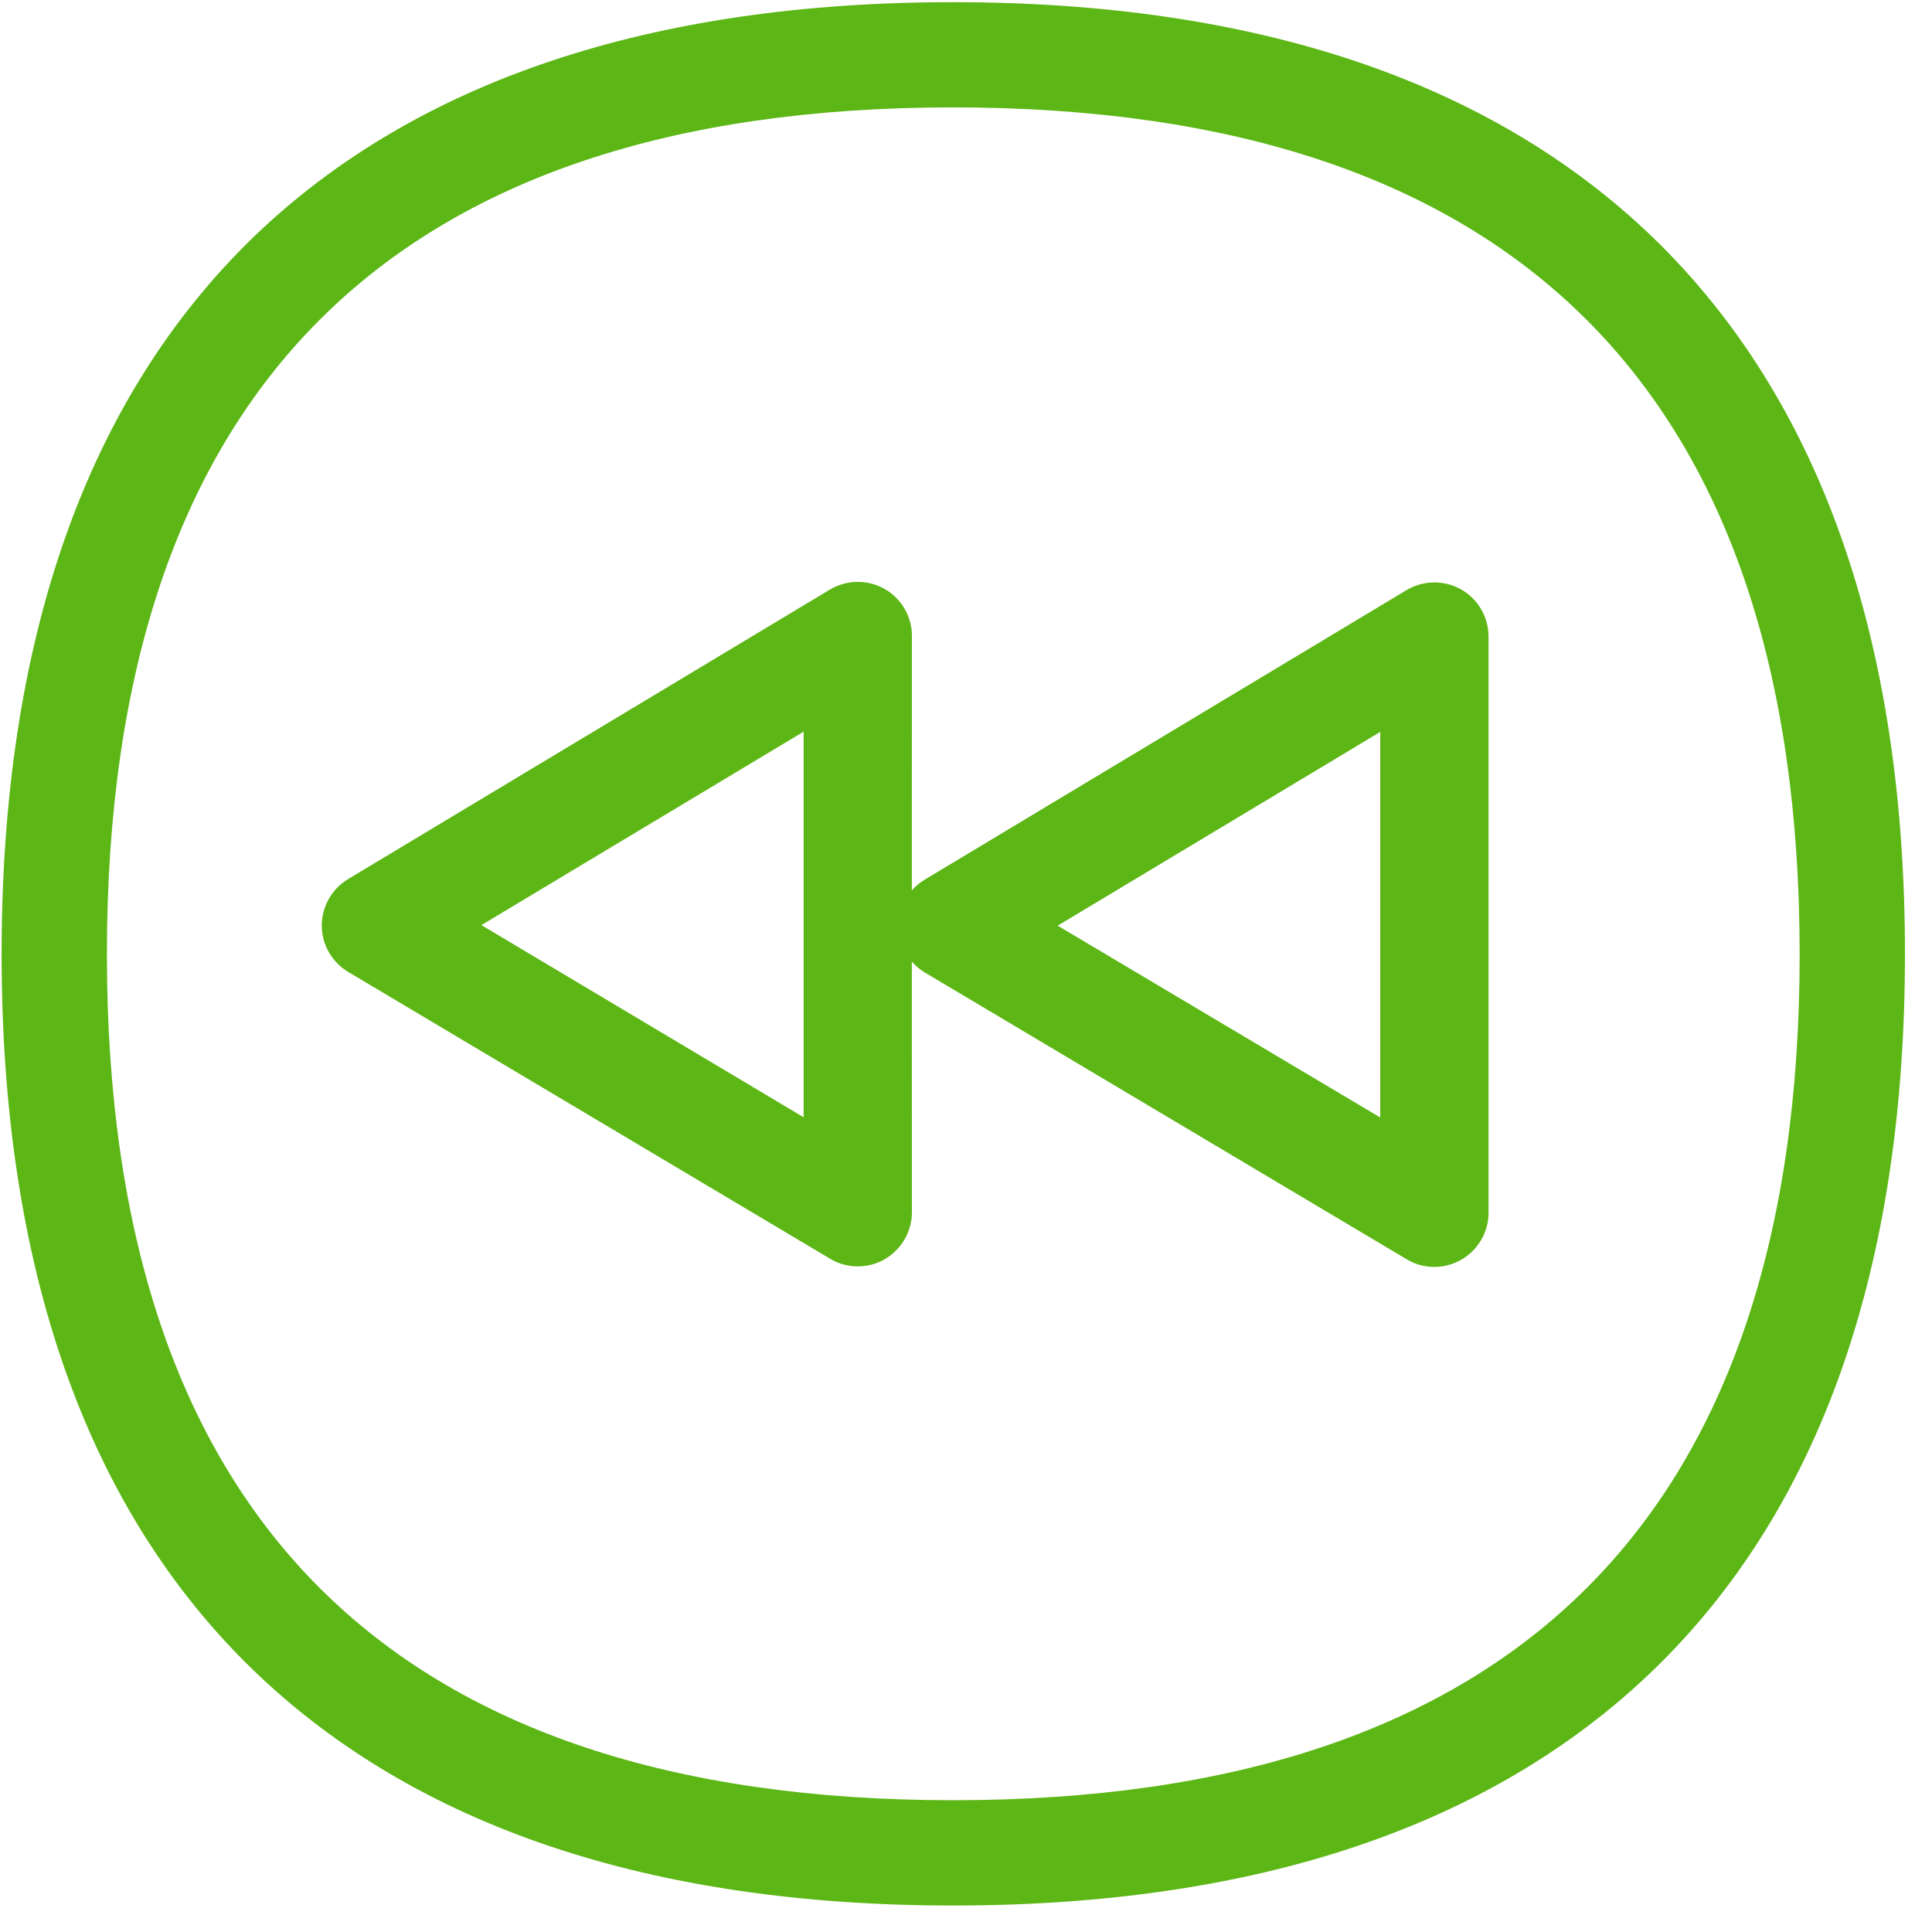 <?xml version="1.0" encoding="UTF-8"?>
<svg width="24px" height="24px" viewBox="0 0 24 24" version="1.1" xmlns="http://www.w3.org/2000/svg" xmlns:xlink="http://www.w3.org/1999/xlink">
    <title>2.Regular/Rewind_2Regular</title>
    <g id="Symbols" stroke="none" stroke-width="1" fill="none" fill-rule="evenodd">
        <g id="2.Regular/Rewind_2Regular" fill="#5CB615" fill-rule="nonzero">
            <path d="M11.839,0.027 C15.593,0.027 18.514,1.008 20.524,2.941 C22.608,4.951 23.664,7.946 23.664,11.852 C23.664,15.755 22.608,18.753 20.524,20.76 C18.514,22.692 15.593,23.671 11.839,23.671 C8.084,23.671 5.163,22.689 3.156,20.756 C1.076,18.75 0.02,15.755 0.02,11.849 C0.02,7.946 1.076,4.948 3.156,2.938 C5.163,1.008 8.084,0.027 11.839,0.027 Z M11.839,1.334 C4.864,1.334 1.328,4.874 1.328,11.852 C1.328,18.827 4.864,22.363 11.839,22.363 C18.817,22.363 22.356,18.827 22.356,11.852 C22.353,4.874 18.817,1.334 11.839,1.334 Z M10.985,7.314 C11.197,7.432 11.328,7.657 11.328,7.899 L11.327,11.061 C11.372,11.009 11.426,10.964 11.486,10.928 L17.472,7.331 C17.681,7.207 17.939,7.203 18.148,7.321 C18.36,7.439 18.491,7.664 18.491,7.906 L18.491,15.066 C18.491,15.308 18.36,15.529 18.151,15.65 C18.047,15.708 17.933,15.738 17.818,15.738 C17.701,15.738 17.58,15.708 17.476,15.644 L11.489,12.081 C11.428,12.044 11.373,11.998 11.327,11.946 L11.328,15.059 C11.328,15.301 11.197,15.523 10.988,15.644 C10.884,15.704 10.77,15.731 10.655,15.731 C10.538,15.731 10.417,15.701 10.313,15.637 L4.326,12.074 C4.124,11.953 3.997,11.734 3.997,11.499 C3.997,11.264 4.121,11.042 4.323,10.921 L10.309,7.324 C10.518,7.2 10.776,7.197 10.985,7.314 Z M17.146,9.092 L13.139,11.499 L17.146,13.882 L17.146,9.092 Z M9.983,9.089 L5.98,11.492 L9.983,13.879 L9.983,9.089 Z" id="Rewind_2Regular"></path>
        </g>
    </g>
</svg>
